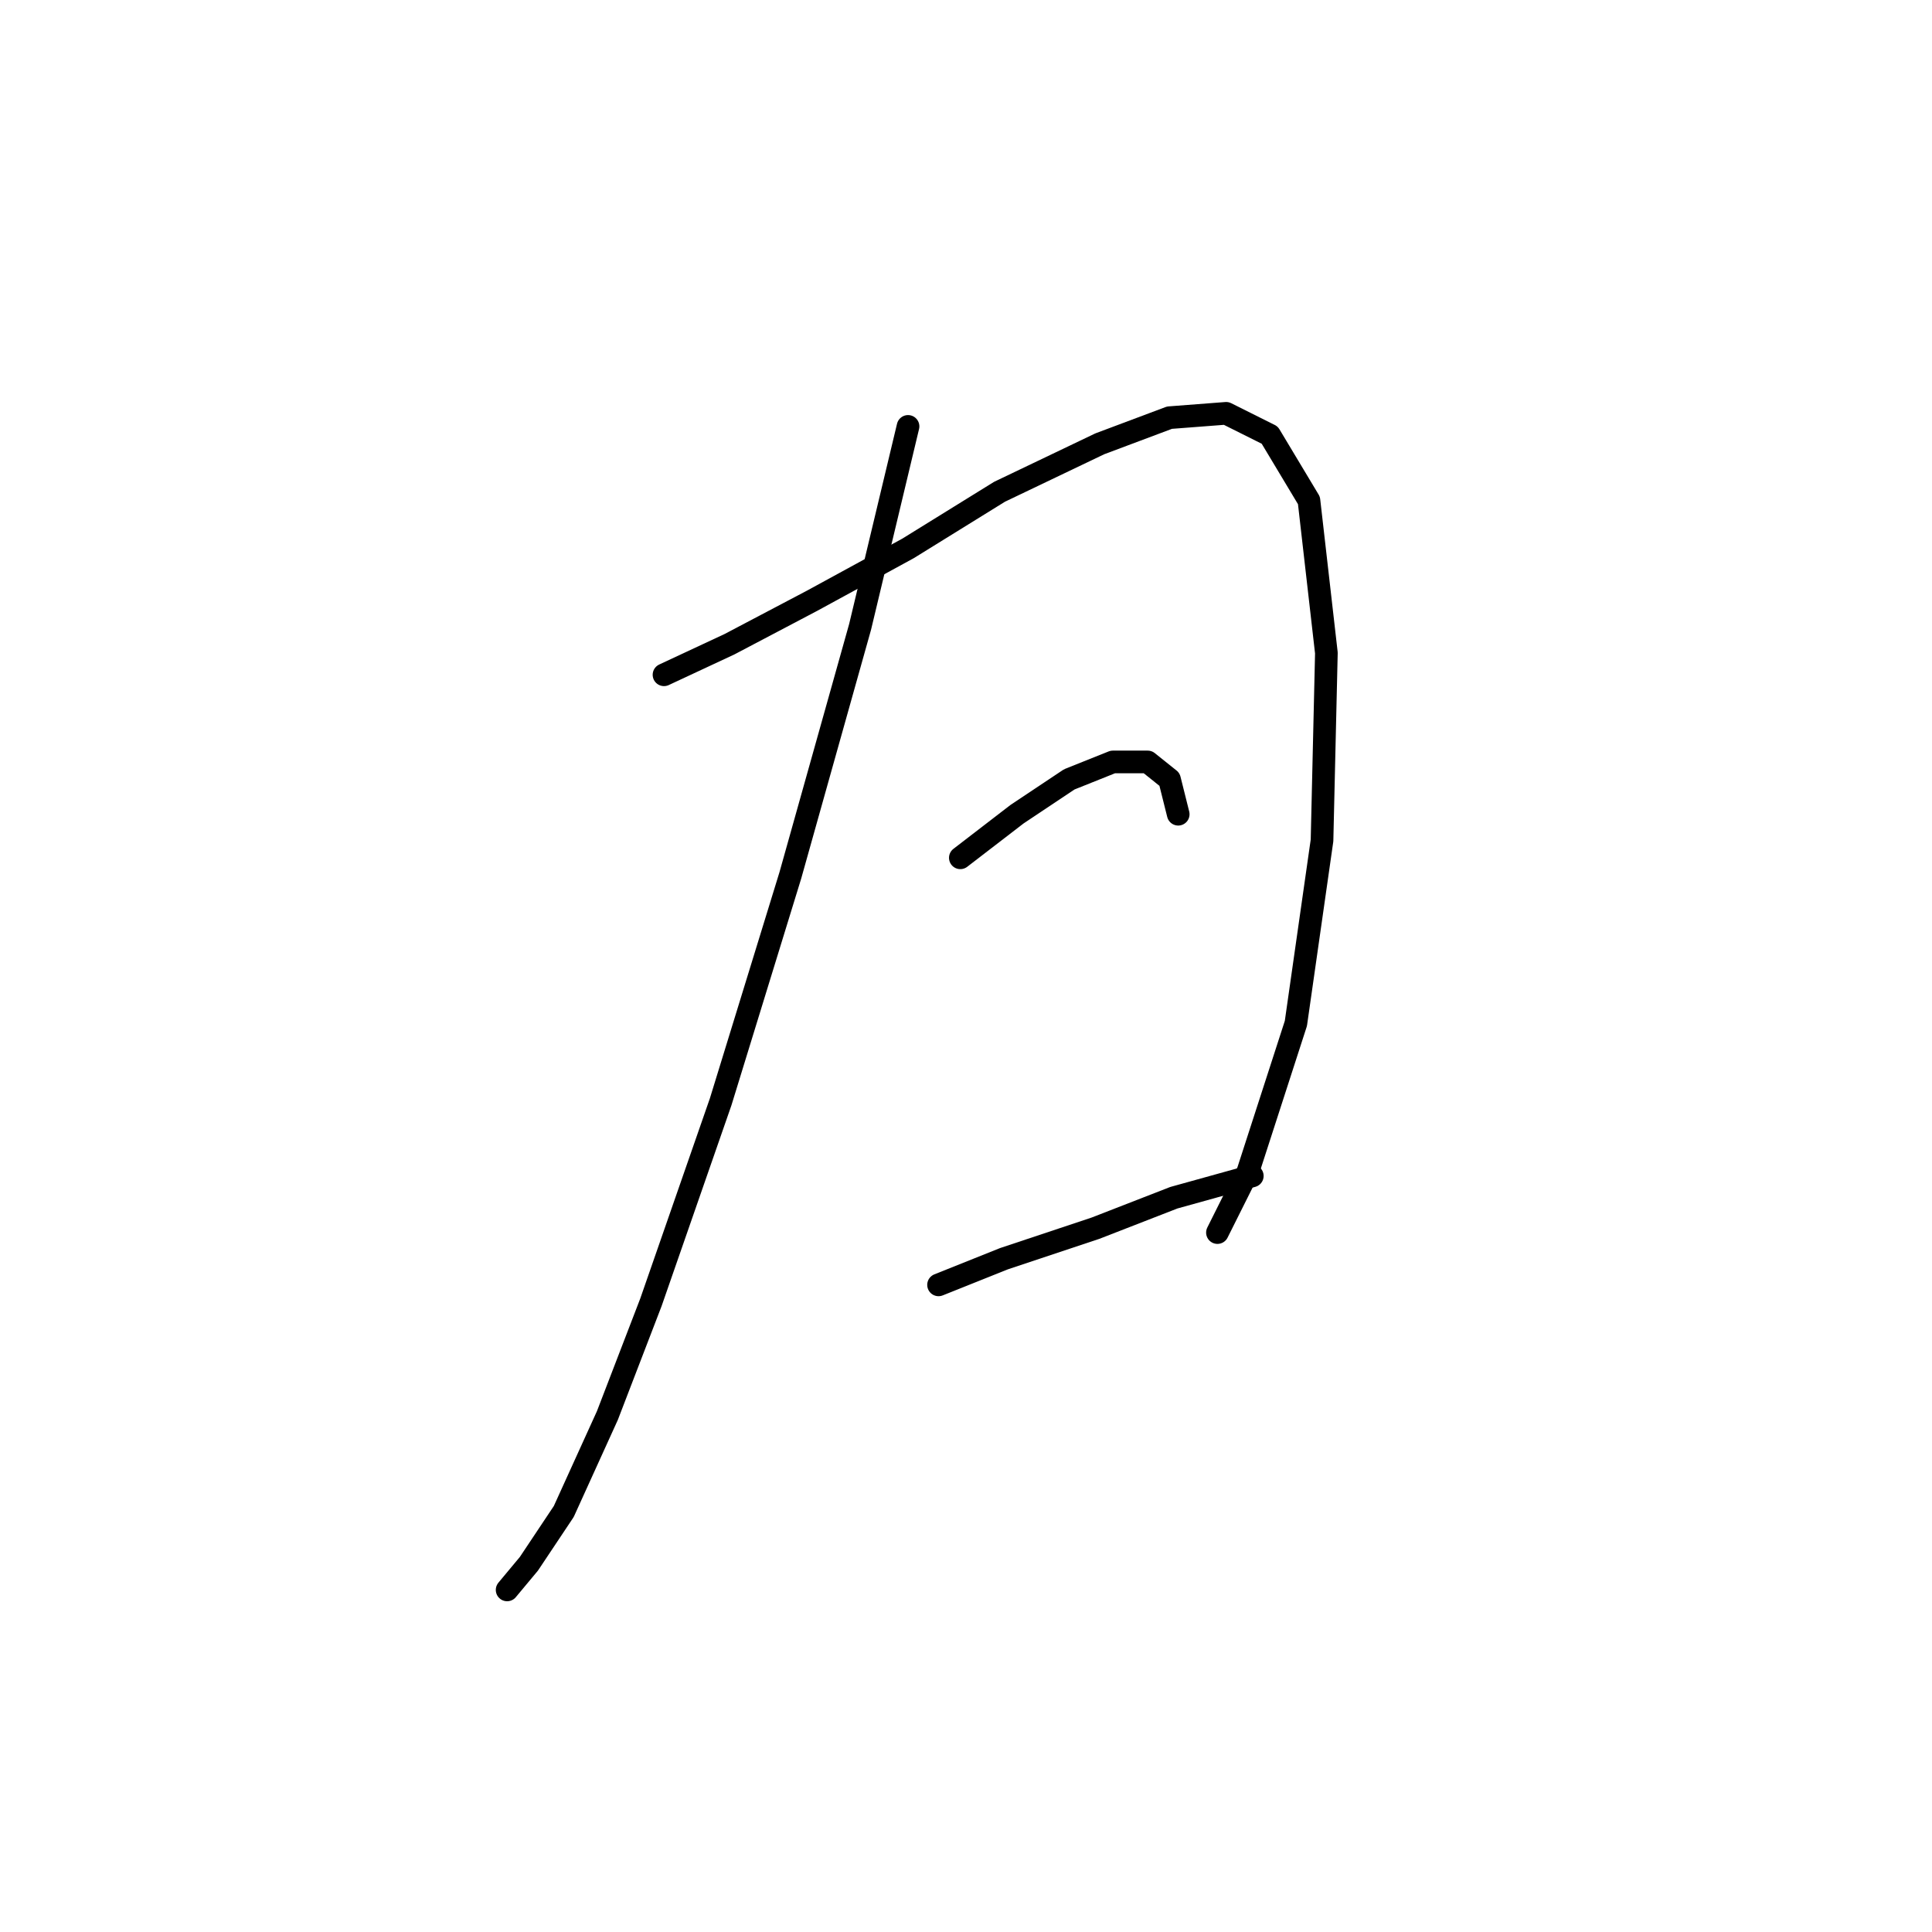 <?xml version="1.0" standalone="no"?>
    <svg width="256" height="256" xmlns="http://www.w3.org/2000/svg" version="1.1">
    <polyline stroke="black" stroke-width="3" stroke-linecap="round" fill="transparent" stroke-linejoin="round" points="120.32 56.499 113.968 83.061 104.729 115.974 95.49 146.001 86.251 172.563 80.477 187.576 74.703 200.279 70.083 207.208 67.196 210.673 67.196 210.673 " />
        <polyline stroke="black" stroke-width="3" stroke-linecap="round" fill="transparent" stroke-linejoin="round" points="87.983 89.413 96.645 85.371 107.616 79.596 120.32 72.667 132.446 65.161 145.726 58.809 154.965 55.344 162.472 54.767 168.246 57.654 173.443 66.315 175.753 86.525 175.175 111.355 171.711 135.607 165.359 155.24 161.317 163.324 161.317 163.324 " />
        <polyline stroke="black" stroke-width="3" stroke-linecap="round" fill="transparent" stroke-linejoin="round" points="127.249 113.665 134.755 107.89 141.684 103.271 147.459 100.961 152.078 100.961 154.965 103.271 156.12 107.89 156.12 107.89 " />
        <polyline stroke="black" stroke-width="3" stroke-linecap="round" fill="transparent" stroke-linejoin="round" points="124.362 170.253 133.023 166.788 145.149 162.746 155.543 158.704 165.937 155.817 165.937 155.817 " />
        </svg>